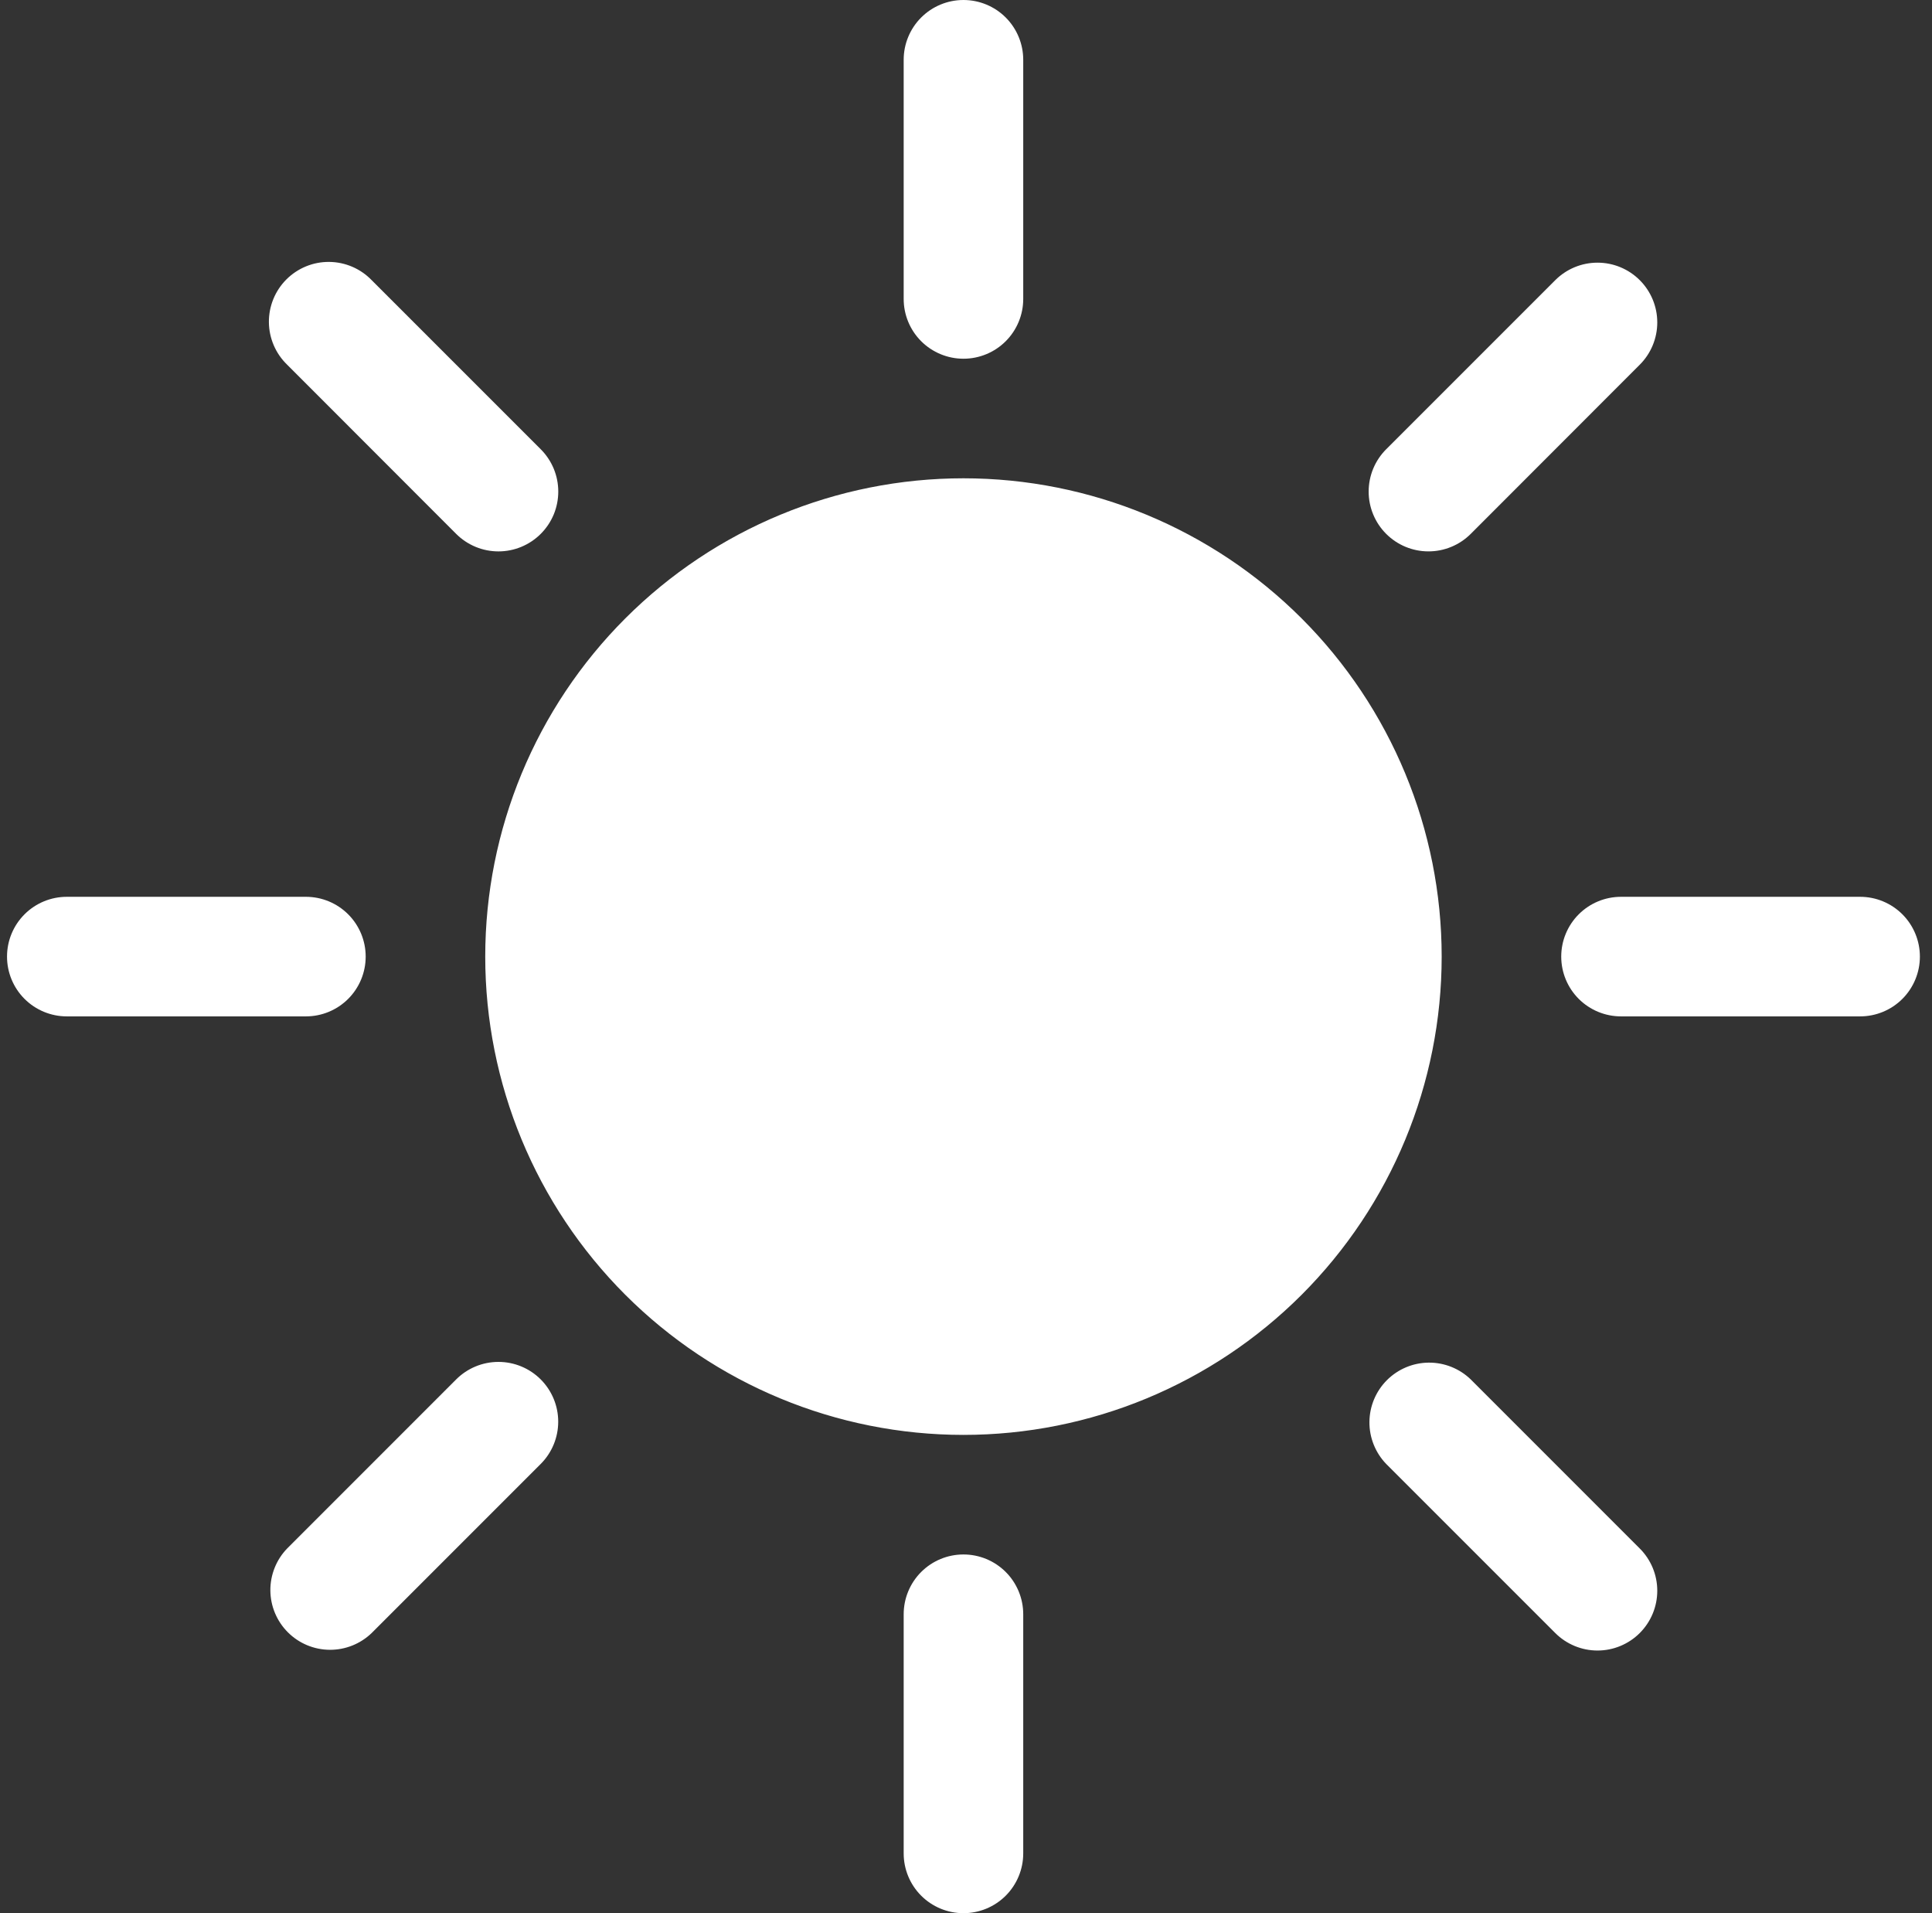 <svg width="101" height="100" viewBox="0 0 101 100" fill="none" xmlns="http://www.w3.org/2000/svg">
<rect x="0" y="0" width="101" height="100" fill="#333333" stroke="none"/>
<g clip-path="url(#clip0_87_70)">
<path d="M50.367 75C56.998 75 63.356 72.366 68.045 67.678C72.733 62.989 75.367 56.63 75.367 50C75.367 43.37 72.733 37.011 68.045 32.322C63.356 27.634 56.998 25 50.367 25C43.737 25 37.378 27.634 32.69 32.322C28.001 37.011 25.367 43.37 25.367 50C25.367 56.63 28.001 62.989 32.69 67.678C37.378 72.366 43.737 75 50.367 75ZM50.367 0C51.196 0 51.991 0.329 52.577 0.915C53.163 1.501 53.492 2.296 53.492 3.125V15.625C53.492 16.454 53.163 17.249 52.577 17.835C51.991 18.421 51.196 18.75 50.367 18.75C49.538 18.75 48.743 18.421 48.157 17.835C47.571 17.249 47.242 16.454 47.242 15.625V3.125C47.242 2.296 47.571 1.501 48.157 0.915C48.743 0.329 49.538 0 50.367 0ZM50.367 81.25C51.196 81.25 51.991 81.579 52.577 82.165C53.163 82.751 53.492 83.546 53.492 84.375V96.875C53.492 97.704 53.163 98.499 52.577 99.085C51.991 99.671 51.196 100 50.367 100C49.538 100 48.743 99.671 48.157 99.085C47.571 98.499 47.242 97.704 47.242 96.875V84.375C47.242 83.546 47.571 82.751 48.157 82.165C48.743 81.579 49.538 81.25 50.367 81.25ZM100.367 50C100.367 50.829 100.038 51.624 99.452 52.21C98.866 52.796 98.071 53.125 97.242 53.125H84.742C83.913 53.125 83.118 52.796 82.532 52.21C81.946 51.624 81.617 50.829 81.617 50C81.617 49.171 81.946 48.376 82.532 47.79C83.118 47.204 83.913 46.875 84.742 46.875H97.242C98.071 46.875 98.866 47.204 99.452 47.79C100.038 48.376 100.367 49.171 100.367 50ZM19.117 50C19.117 50.829 18.788 51.624 18.202 52.21C17.616 52.796 16.821 53.125 15.992 53.125H3.492C2.663 53.125 1.869 52.796 1.282 52.21C0.696 51.624 0.367 50.829 0.367 50C0.367 49.171 0.696 48.376 1.282 47.79C1.869 47.204 2.663 46.875 3.492 46.875H15.992C16.821 46.875 17.616 47.204 18.202 47.79C18.788 48.376 19.117 49.171 19.117 50ZM85.723 14.644C86.309 15.23 86.638 16.024 86.638 16.853C86.638 17.682 86.309 18.477 85.723 19.062L76.886 27.906C76.595 28.196 76.251 28.427 75.871 28.583C75.492 28.74 75.085 28.821 74.674 28.82C73.845 28.82 73.05 28.49 72.464 27.903C72.174 27.613 71.944 27.268 71.787 26.888C71.63 26.509 71.549 26.102 71.55 25.692C71.55 24.862 71.88 24.067 72.467 23.481L81.305 14.644C81.891 14.058 82.685 13.729 83.514 13.729C84.343 13.729 85.137 14.058 85.723 14.644ZM28.267 72.1C28.853 72.686 29.182 73.481 29.182 74.309C29.182 75.138 28.853 75.933 28.267 76.519L19.43 85.356C18.84 85.925 18.051 86.24 17.232 86.233C16.412 86.226 15.628 85.898 15.049 85.318C14.47 84.739 14.141 83.955 14.134 83.136C14.127 82.316 14.442 81.527 15.011 80.938L23.848 72.1C24.434 71.514 25.229 71.185 26.058 71.185C26.886 71.185 27.681 71.514 28.267 72.1ZM85.723 85.356C85.137 85.942 84.343 86.271 83.514 86.271C82.685 86.271 81.891 85.942 81.305 85.356L72.467 76.519C71.898 75.929 71.583 75.14 71.59 74.321C71.597 73.501 71.926 72.718 72.505 72.138C73.085 71.559 73.868 71.23 74.688 71.223C75.507 71.216 76.297 71.531 76.886 72.1L85.723 80.938C86.309 81.523 86.638 82.318 86.638 83.147C86.638 83.975 86.309 84.77 85.723 85.356ZM28.267 27.906C27.681 28.492 26.886 28.821 26.058 28.821C25.229 28.821 24.434 28.492 23.848 27.906L15.011 19.062C14.713 18.774 14.474 18.429 14.311 18.048C14.147 17.667 14.061 17.257 14.057 16.842C14.053 16.427 14.133 16.015 14.29 15.631C14.447 15.247 14.679 14.898 14.972 14.605C15.266 14.312 15.614 14.08 15.999 13.922C16.383 13.765 16.794 13.686 17.209 13.69C17.624 13.693 18.034 13.78 18.415 13.943C18.797 14.107 19.141 14.345 19.43 14.644L28.267 23.481C28.558 23.771 28.789 24.116 28.947 24.496C29.104 24.876 29.185 25.283 29.185 25.694C29.185 26.105 29.104 26.512 28.947 26.892C28.789 27.271 28.558 27.616 28.267 27.906Z" fill="white"/>
</g>
<defs>
<clipPath id="clip0_87_70">
<rect width="100" height="100" fill="white" transform="translate(0.367)"/>
</clipPath>
</defs>
</svg>
